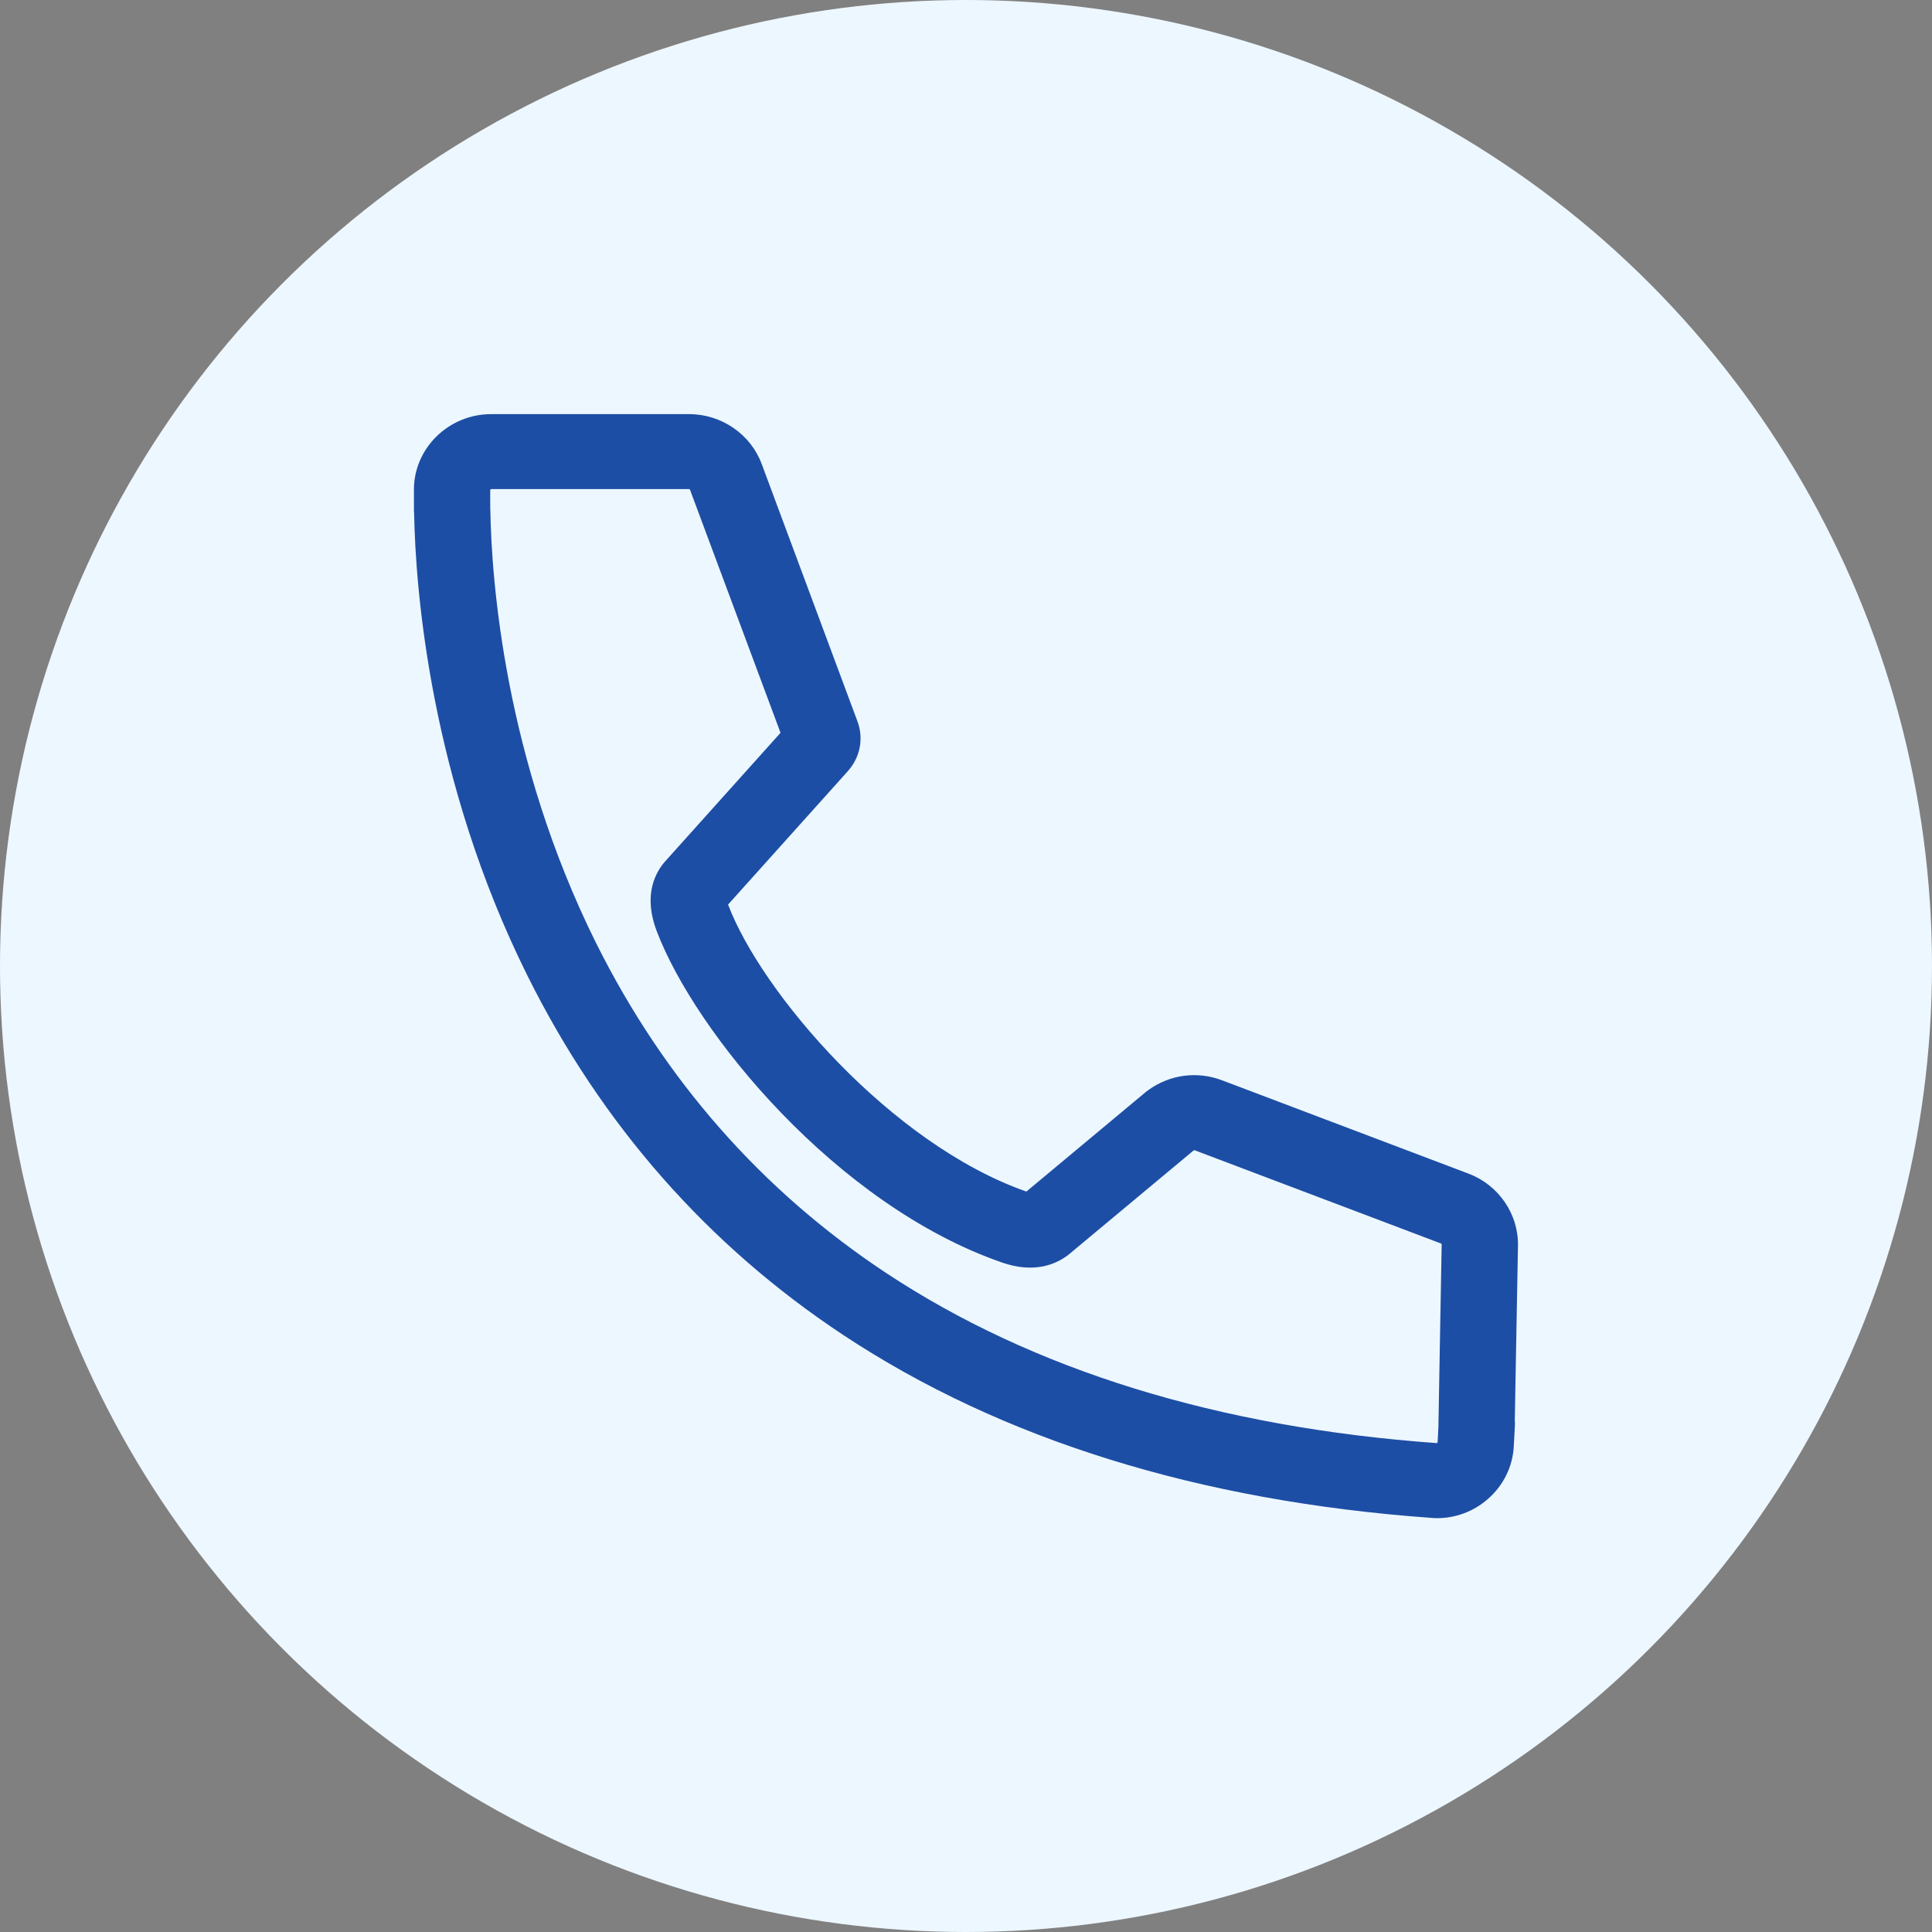 <svg width="20" height="20" viewBox="0 0 20 20" fill="none" xmlns="http://www.w3.org/2000/svg">
<rect x="0" y="0" width="20" height="20" fill="#808080" stroke="none"/>
<circle cx="10" cy="10" r="10" fill="#EDF7FF"/>
<path d="M14.876 15.716C14.855 15.716 14.836 15.715 14.816 15.713C12.414 15.54 10.367 14.903 8.731 13.821C7.328 12.893 6.229 11.644 5.463 10.106C4.451 8.075 4.302 6.099 4.287 5.319C4.286 5.309 4.285 5.299 4.285 5.289V5.238C4.285 5.174 4.285 5.115 4.285 5.068C4.285 4.64 4.644 4.287 5.085 4.287H7.134C7.468 4.287 7.771 4.495 7.885 4.803L8.877 7.469C8.938 7.635 8.909 7.817 8.799 7.956C8.794 7.963 8.789 7.969 8.784 7.975L7.537 9.364C7.881 10.274 9.221 11.843 10.625 12.335L11.864 11.302C11.871 11.297 11.877 11.292 11.884 11.287C12.106 11.124 12.392 11.085 12.65 11.183L15.201 12.149C15.514 12.267 15.72 12.567 15.714 12.896L15.681 14.705C15.683 14.723 15.683 14.741 15.682 14.758L15.671 14.969C15.66 15.182 15.564 15.377 15.401 15.519C15.254 15.647 15.069 15.716 14.875 15.716H14.876ZM5.075 5.265C5.075 5.27 5.075 5.276 5.076 5.281C5.088 5.992 5.22 7.852 6.172 9.765C6.877 11.178 7.886 12.326 9.172 13.177C10.693 14.183 12.611 14.776 14.874 14.939C14.882 14.934 14.882 14.931 14.882 14.93L14.891 14.76C14.891 14.751 14.89 14.741 14.891 14.732L14.924 12.883C14.924 12.878 14.922 12.875 14.918 12.873L12.366 11.907C12.366 11.907 12.362 11.907 12.359 11.907L11.068 12.983C11.062 12.988 11.056 12.993 11.049 12.998C10.92 13.093 10.697 13.183 10.371 13.069C8.661 12.476 7.196 10.692 6.796 9.633C6.669 9.294 6.764 9.069 6.866 8.94C6.871 8.933 6.876 8.927 6.882 8.921L8.08 7.586L7.143 5.07C7.142 5.066 7.138 5.063 7.134 5.063H5.085C5.08 5.063 5.075 5.067 5.075 5.073C5.075 5.12 5.074 5.173 5.075 5.234V5.265H5.075Z" fill="#1D4EA5"/>
</svg>
